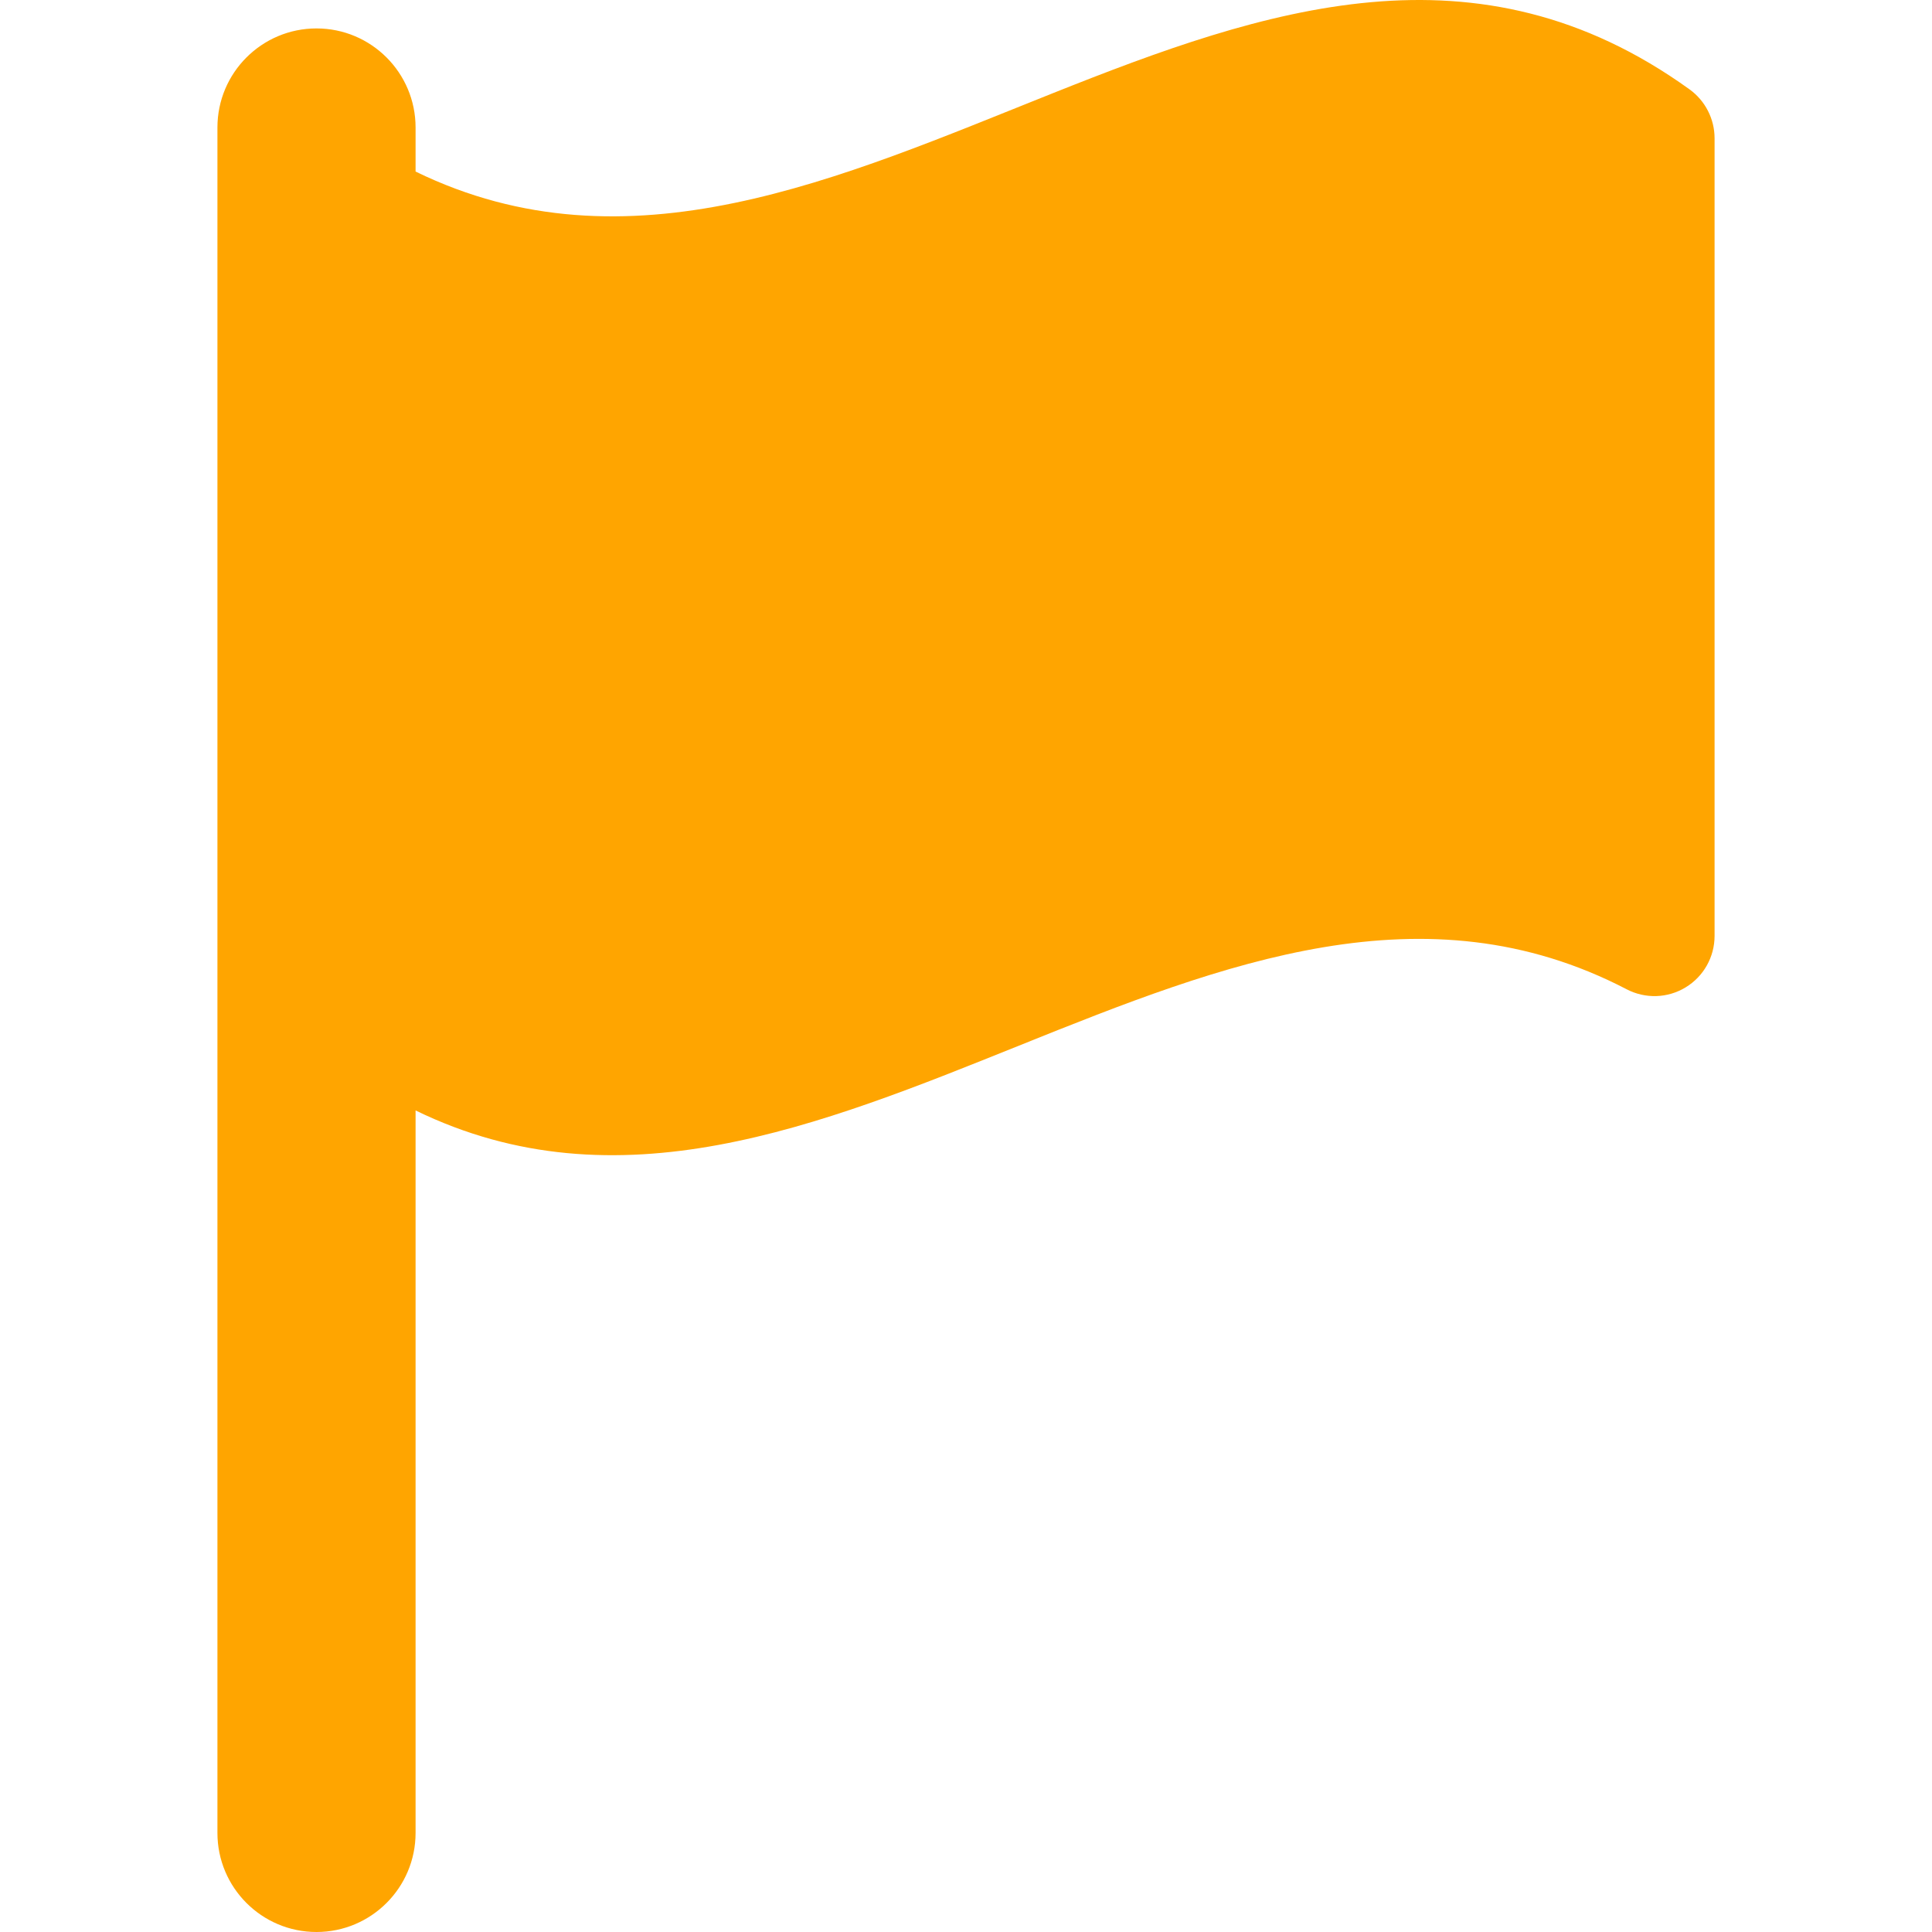 <?xml version="1.0" encoding="iso-8859-1"?>
<!-- Generator: Adobe Illustrator 18.0.0, SVG Export Plug-In . SVG Version: 6.00 Build 0)  -->
<!DOCTYPE svg PUBLIC "-//W3C//DTD SVG 1.1//EN" "http://www.w3.org/Graphics/SVG/1.1/DTD/svg11.dtd">
<svg version="1.1" id="Capa_1" xmlns="http://www.w3.org/2000/svg" xmlns:xlink="http://www.w3.org/1999/xlink" x="0px" y="0px"
	 viewBox="0 0 491.325 491.325" style="enable-background:new 0 0 491.325 491.325; padding: 0px" width="15" height="15"
   fill="orange" xml:space="preserve">
<path id="XMLID_305_" d="M429.666,22.73c-108-77.849-215.982,73.553-323.981,20.898V32.427c0-13.911-11.286-25.197-25.196-25.197
	c-13.91,0-25.194,11.286-25.194,25.197V466.13c0,13.909,11.284,25.195,25.194,25.195c13.91,0,25.196-11.286,25.196-25.195V282.395
	c102.651,50.03,205.304-84.264,307.973-30.821c4.739,2.477,10.433,2.313,15.007-0.477c4.578-2.771,7.367-7.725,7.367-13.09
	c0-67.612,0-135.228,0-202.859C436.031,30.245,433.65,25.6,429.666,22.73z"/>
</svg>
